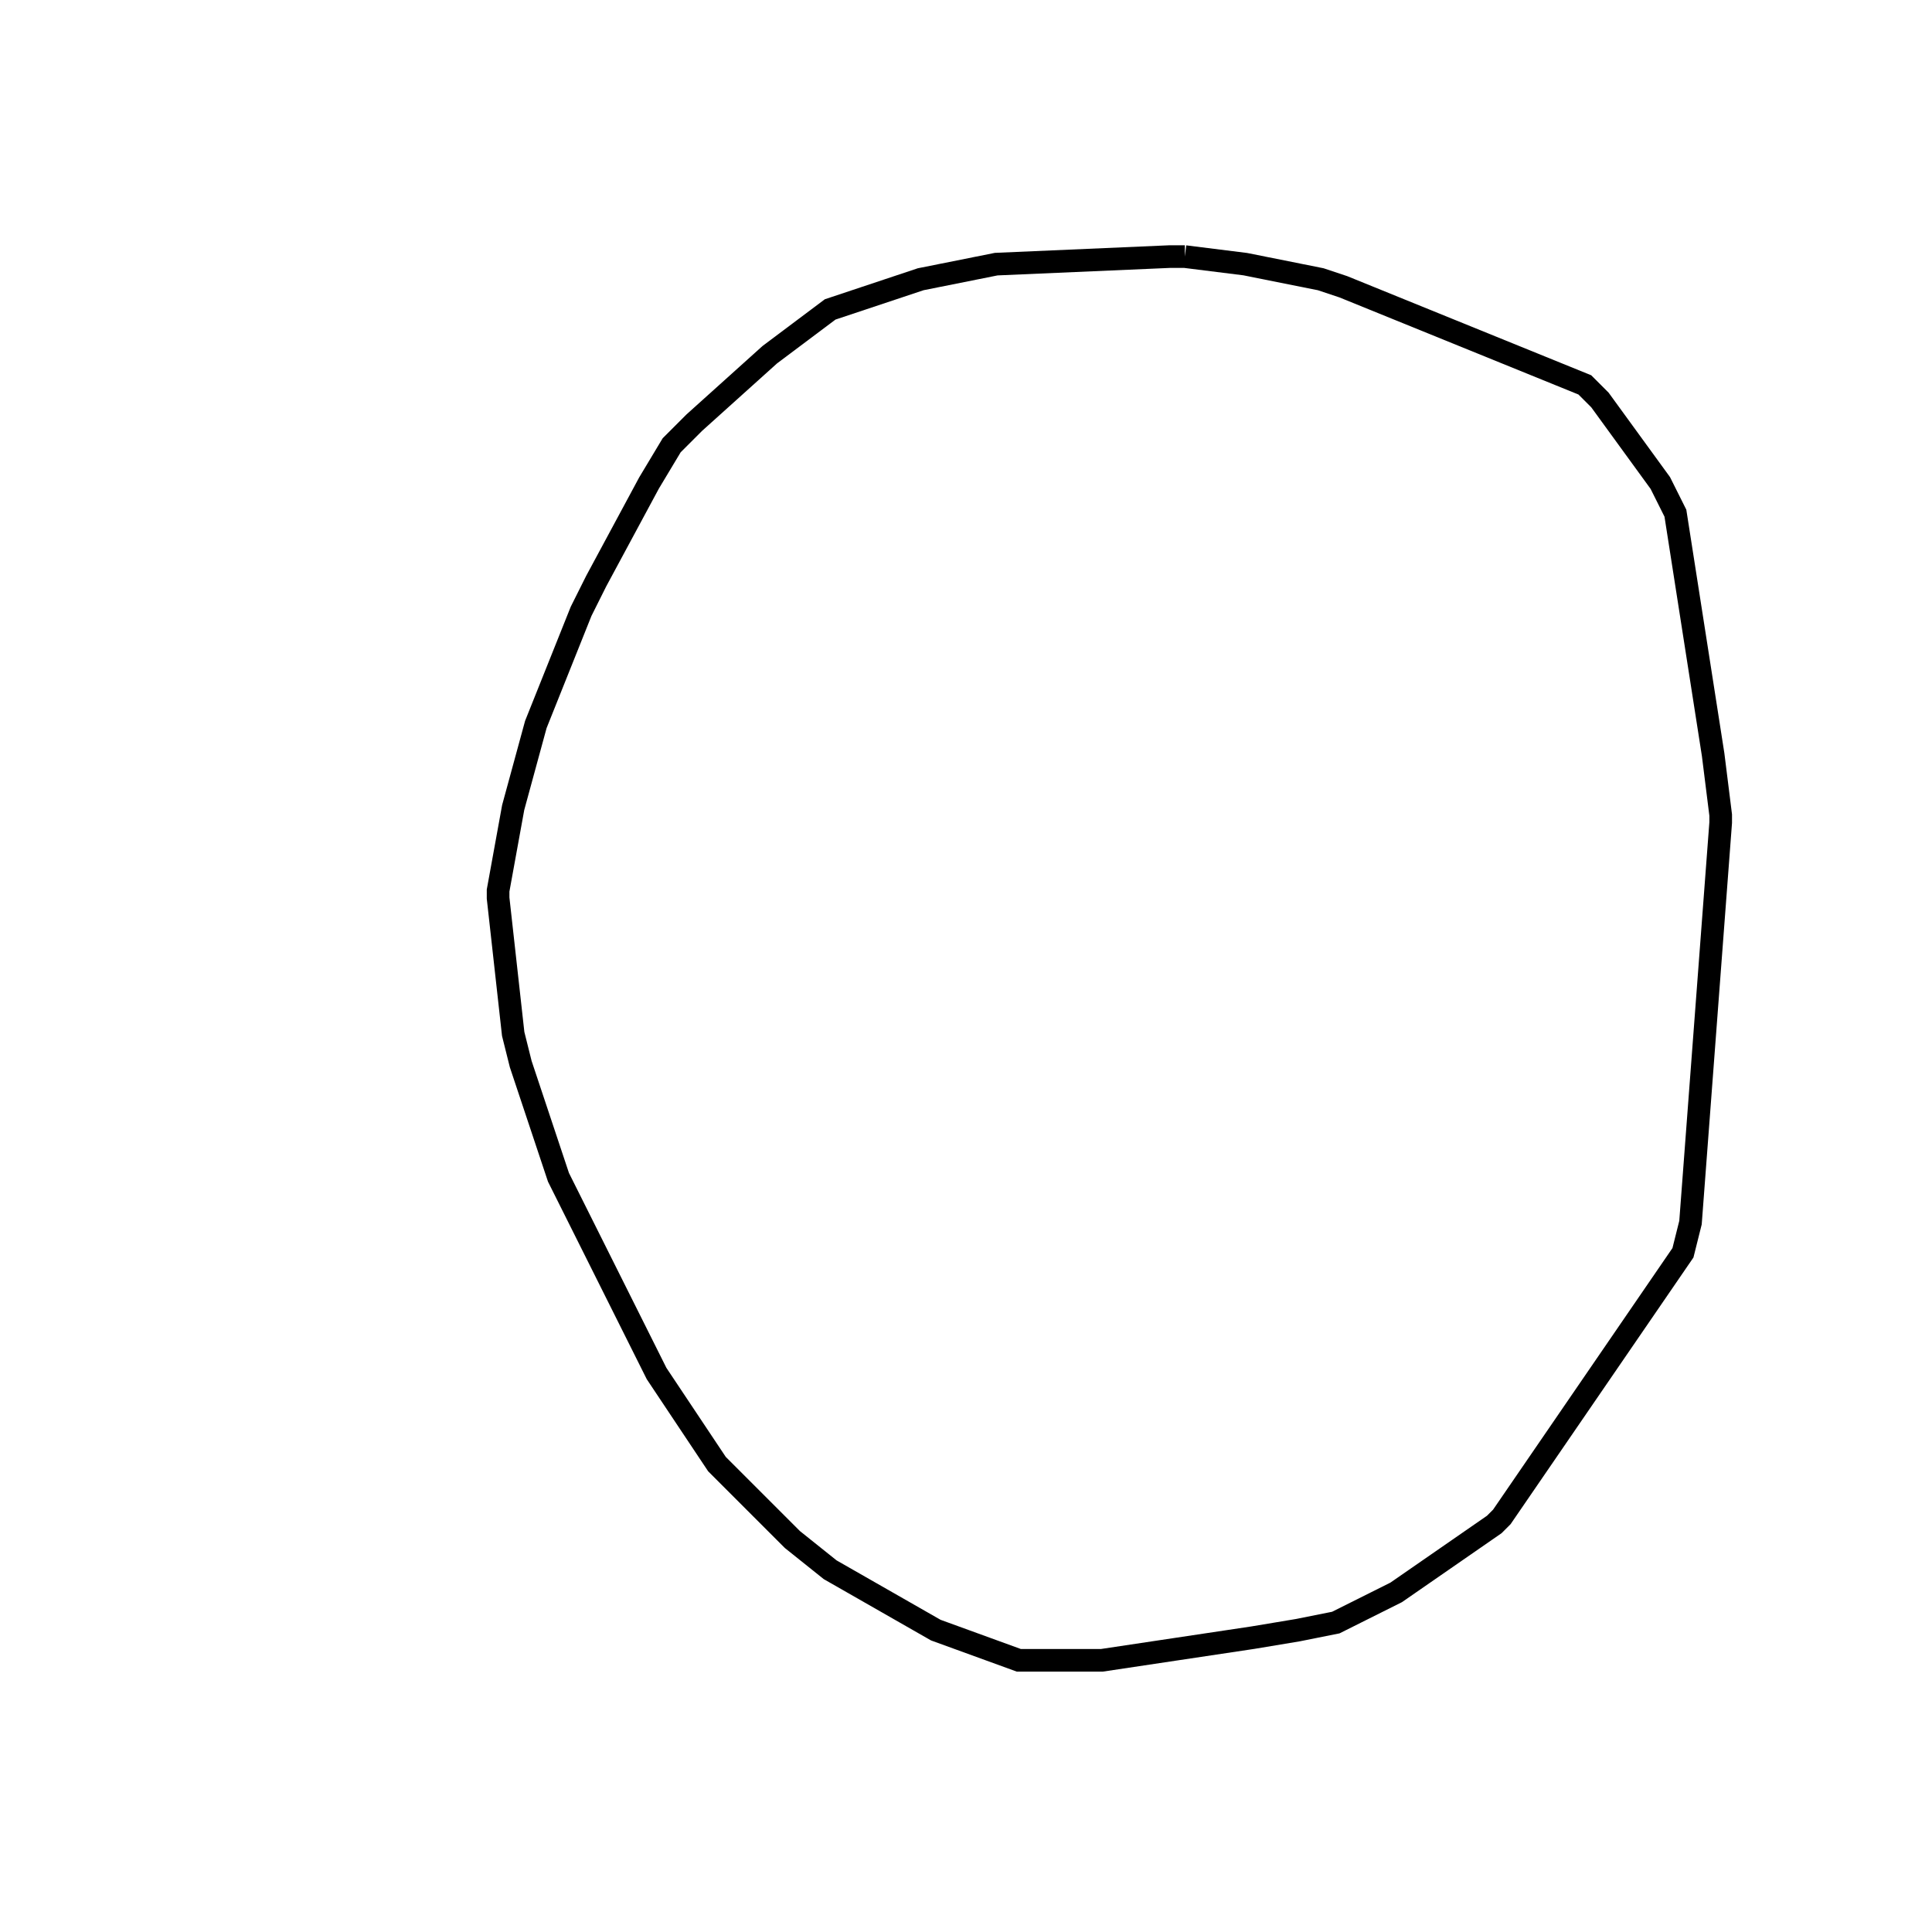 <svg width="256" height="256" xmlns="http://www.w3.org/2000/svg" fill-opacity="0" stroke="black" stroke-width="3" ><path d="M157 34 165 35 175 37 178 38 210 51 212 53 220 64 222 68 227 100 228 108 228 109 224 162 223 166 199 201 198 202 185 211 177 215 172 216 166 217 146 220 135 220 124 216 110 208 105 204 95 194 87 182 74 156 69 141 68 137 66 119 66 118 68 107 71 96 77 81 79 77 86 64 89 59 92 56 102 47 110 41 122 37 132 35 155 34 157 34 "/></svg>